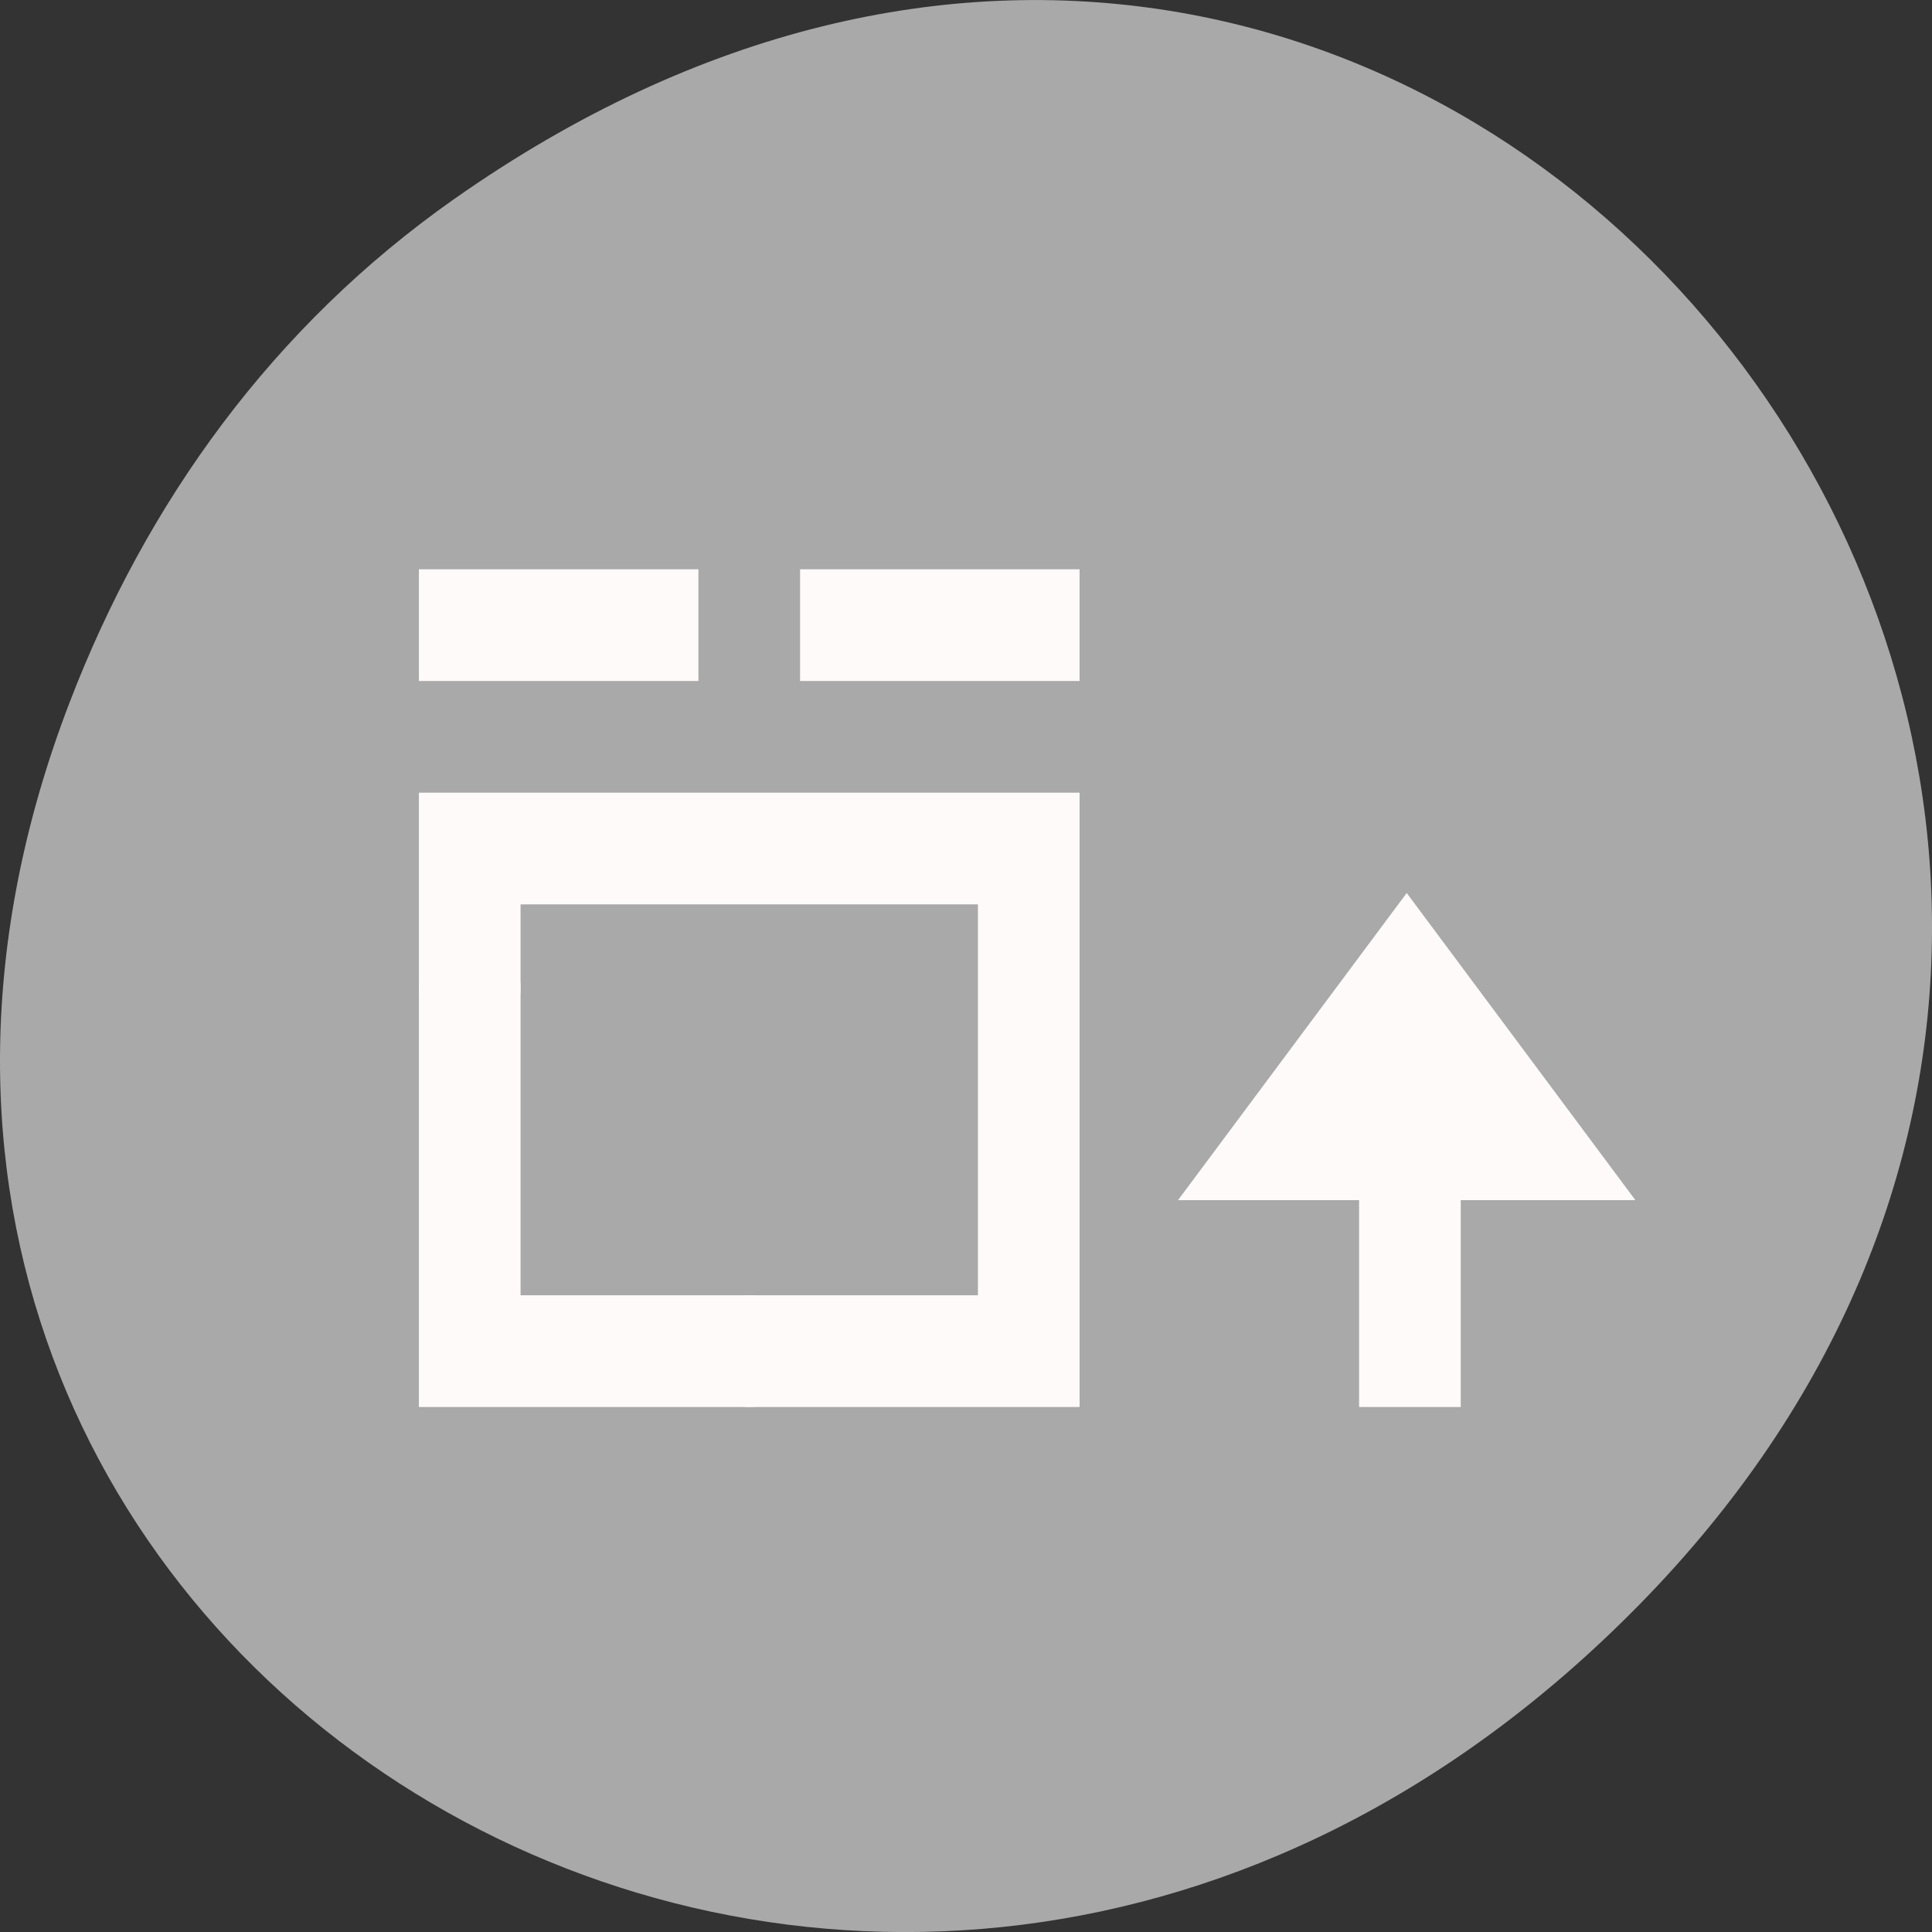 <svg xmlns="http://www.w3.org/2000/svg" viewBox="0 0 256 256"><rect x="0" y="0" width="256" height="256" fill="#333333" stroke="none"/><defs><clipPath><path d="m 148 97 h 77.63 v 24 h -77.62 Z"/></clipPath><clipPath><path d="m 171 132 h 54.625 v 24 h -54.625 Z"/></clipPath><clipPath><path d="m 74 56.824 h 129 v 139.69 h -129 Z"/></clipPath><clipPath><path d="m 27.707 56.824 h 82.29 v 139.69 h -82.29 Z"/></clipPath></defs><g transform="translate(0 -796.36)"><path d="m 60.17 822.74 c 130.93 -92.05 263.6 77.948 156.91 186.39 -100.51 102.17 -256.68 7.449 -207.86 -119.69 10.185 -26.526 26.914 -49.802 50.948 -66.7 z" fill="#a9a9a9" color="#000"/><g transform="matrix(3.367 0 0 3.7 -1970.45 -979.02)" fill="#fffafa"><g fill-rule="evenodd"><path transform="translate(601.71 491.22)" d="m 0 17 v 22 h 26 v -22 z m 4 4 h 18 v 14 h -18 z"/><path d="m 638.71 519.22 h 4 v 11 h -4 z"/></g><path d="m 616.71 528.22 c 0 1.105 -0.896 2 -2 2 -1.105 0 -2 -0.895 -2 -2 0 -1.105 0.896 -2 2 -2 1.105 0 2 0.895 2 2 z"/><ellipse ry="2" rx="2" cy="515.22" cx="603.71"/><path transform="matrix(1.736 0 0 1.225 -469.72 -111.75)" d="m 644.76 518.01 h -10.368 l 5.184 -8.979 z" fill-rule="evenodd"/><path d="m 601.71 500.22 h 11 v 4 h -11 z"/><path d="m 616.71 500.22 h 11 v 4 h -11 z"/></g></g></svg>